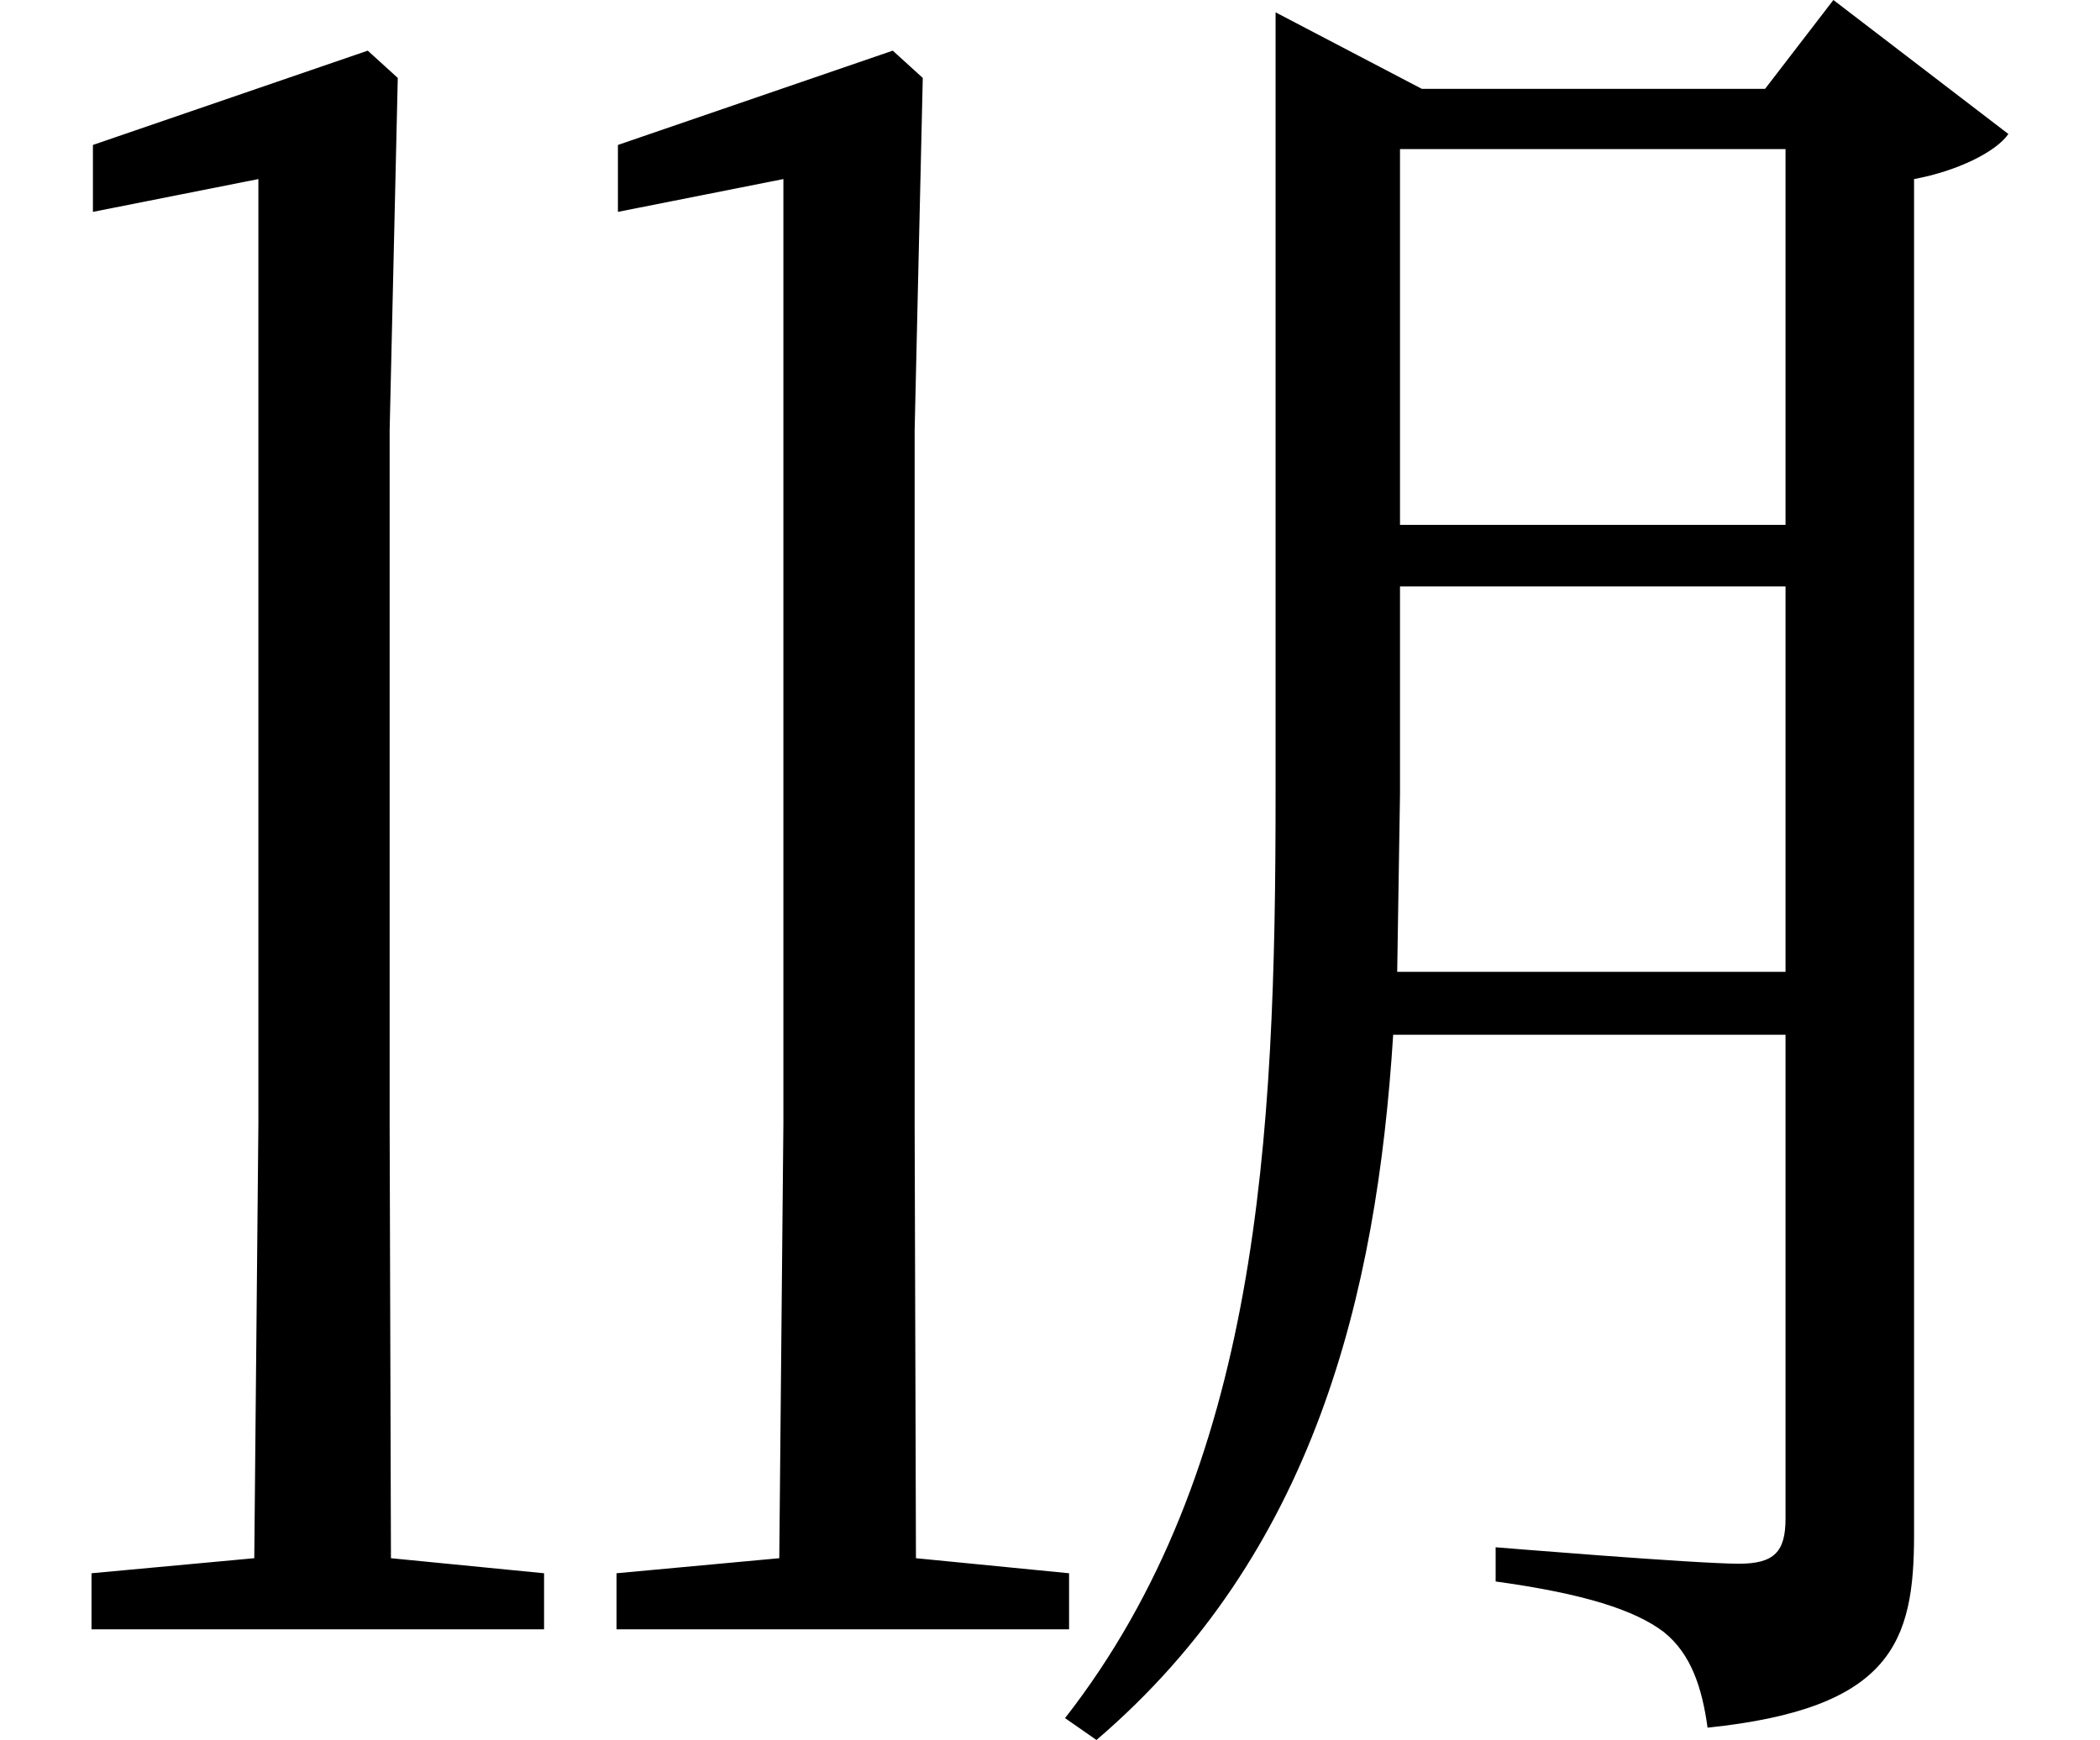 <svg height="19.891" viewBox="0 0 24 19.891" width="24" xmlns="http://www.w3.org/2000/svg">
<path d="M1.078,17.281 L1.078,16.516 L2.969,16.891 L2.969,6.094 L2.922,1.125 L1.062,0.953 L1.062,0.312 L6.234,0.312 L6.234,0.953 L4.484,1.125 L4.469,6.094 L4.469,14.016 L4.562,18.047 L4.219,18.359 Z M7.078,17.281 L7.078,16.516 L8.969,16.891 L8.969,6.094 L8.922,1.125 L7.062,0.953 L7.062,0.312 L12.234,0.312 L12.234,0.953 L10.484,1.125 L10.469,6.094 L10.469,14.016 L10.562,18.047 L10.219,18.359 Z M15.984,7.828 L16.016,9.859 L16.016,12.234 L20.422,12.234 L20.422,7.828 Z M14.594,18.172 L14.594,9.844 C14.594,5.906 14.406,2.141 12.188,-0.703 L12.547,-0.953 C15.031,1.172 15.75,4.125 15.938,7.109 L20.422,7.109 L20.422,1.578 C20.422,1.203 20.297,1.062 19.891,1.062 C19.391,1.062 17.109,1.25 17.109,1.25 L17.109,0.859 C18.125,0.719 18.703,0.531 19.031,0.281 C19.344,0.031 19.469,-0.359 19.531,-0.812 C21.641,-0.594 21.891,0.172 21.891,1.391 L21.891,16.891 C22.391,16.984 22.828,17.203 22.969,17.406 L20.969,18.938 L20.188,17.922 L16.266,17.922 L14.594,18.797 Z M16.016,12.938 L16.016,17.234 L20.422,17.234 L20.422,12.938 Z" transform="translate(-0.016, 18.938) scale(1, -1)"/>
</svg>